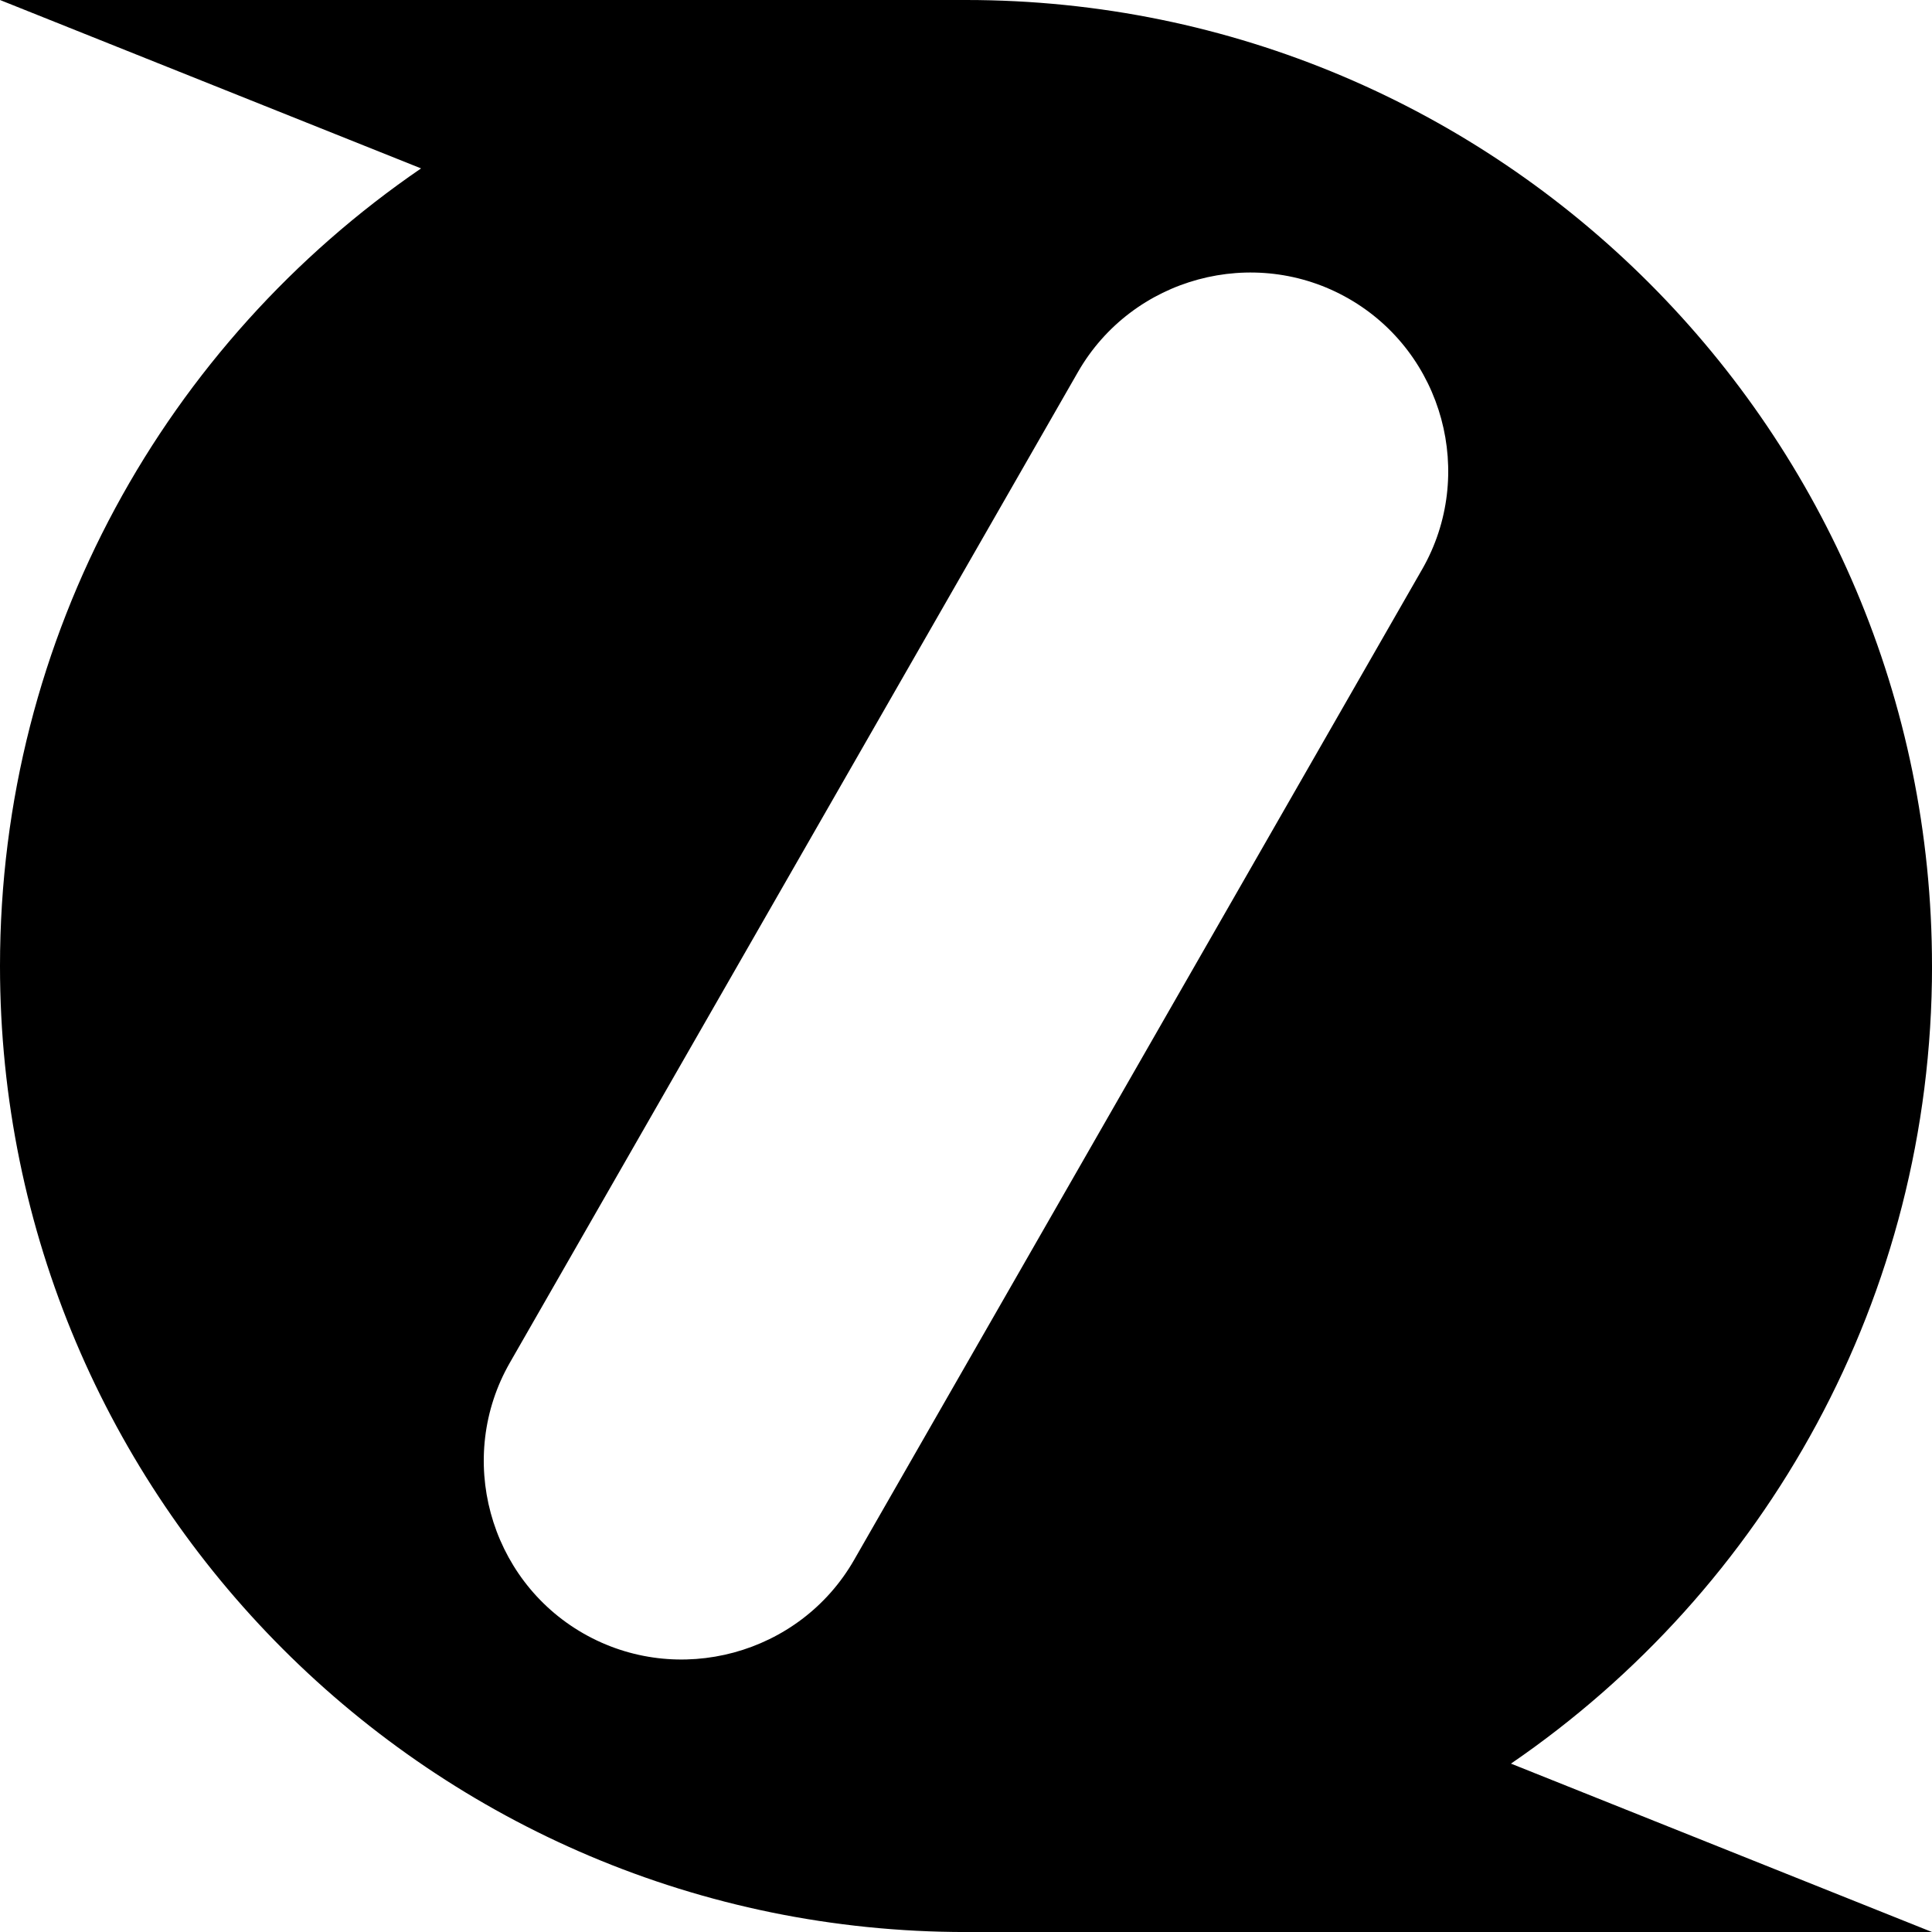 <svg data-name="Layer 1" xmlns="http://www.w3.org/2000/svg" viewBox="0 0 605.51 605.51"><path d="M605.51 302.76C605.51 135.55 469.96 0 302.76 0H0l131.97 52.78C52.3 107.32 0 198.92 0 302.76c0 167.21 135.55 302.76 302.76 302.76h302.76l-131.97-52.78c79.67-54.54 131.97-146.14 131.97-249.98ZM445.7 178.45 267.67 488.92c-17.01 29.66-55.19 40.01-84.86 23-29.66-17.01-40.01-55.2-23-84.86L337.84 116.6c17.01-29.66 55.19-40.01 84.86-23 29.66 17.01 40.01 55.2 23 84.86Z"></path></svg>